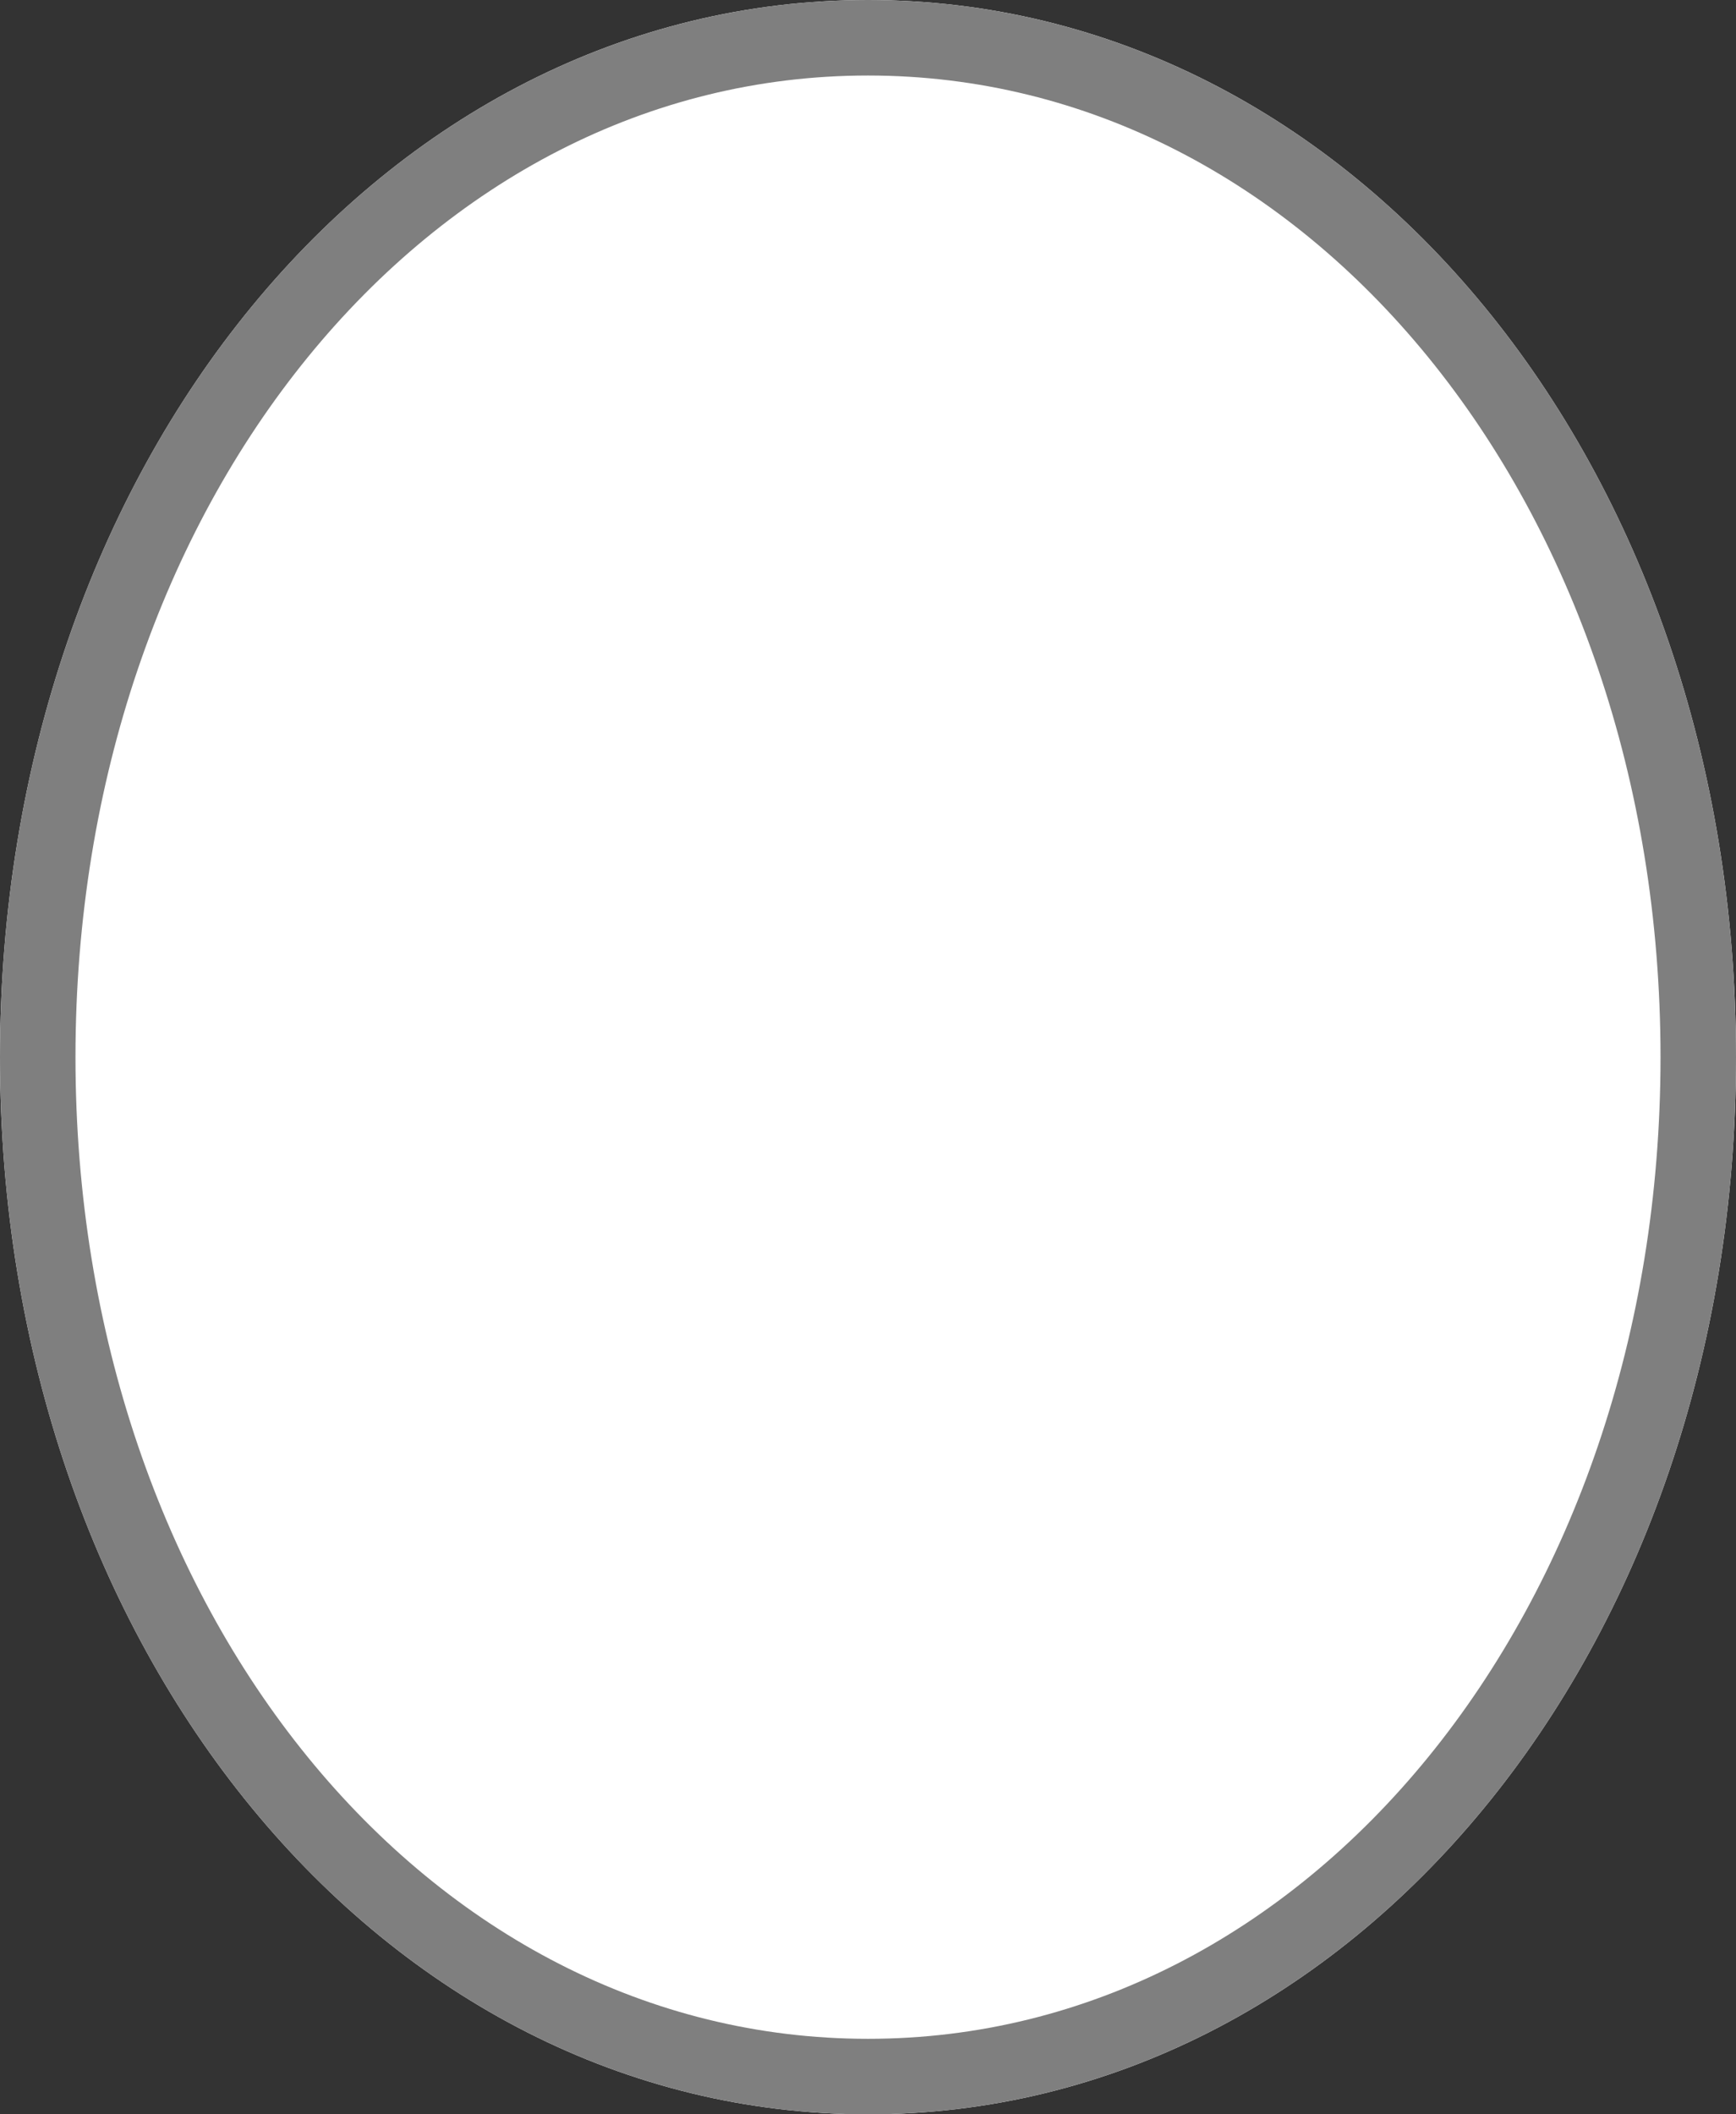 ﻿<?xml version="1.0" encoding="utf-8"?>
<svg version="1.1" xmlns:xlink="http://www.w3.org/1999/xlink" width="23px" height="28px" xmlns="http://www.w3.org/2000/svg">
  <rect width="100%" height="100%" fill="#333333" stroke="none"/>
  <g transform="matrix(1 0 0 1 -239 -363 )">
    <path d="M 250.5 363  C 256.94 363  262 369.16  262 377  C 262 384.84  256.94 391  250.5 391  C 244.06 391  239 384.84  239 377  C 239 369.16  244.06 363  250.5 363  Z " fill-rule="nonzero" fill="#ffffff" stroke="none" />
    <path d="M 250.5 363.5  C 256.66 363.5  261.5 369.44  261.5 377  C 261.5 384.56  256.66 390.5  250.5 390.5  C 244.34 390.5  239.5 384.56  239.5 377  C 239.5 369.44  244.34 363.5  250.5 363.5  Z " stroke-width="1" stroke="#7f7f7f" fill="none" />
  </g>
</svg>